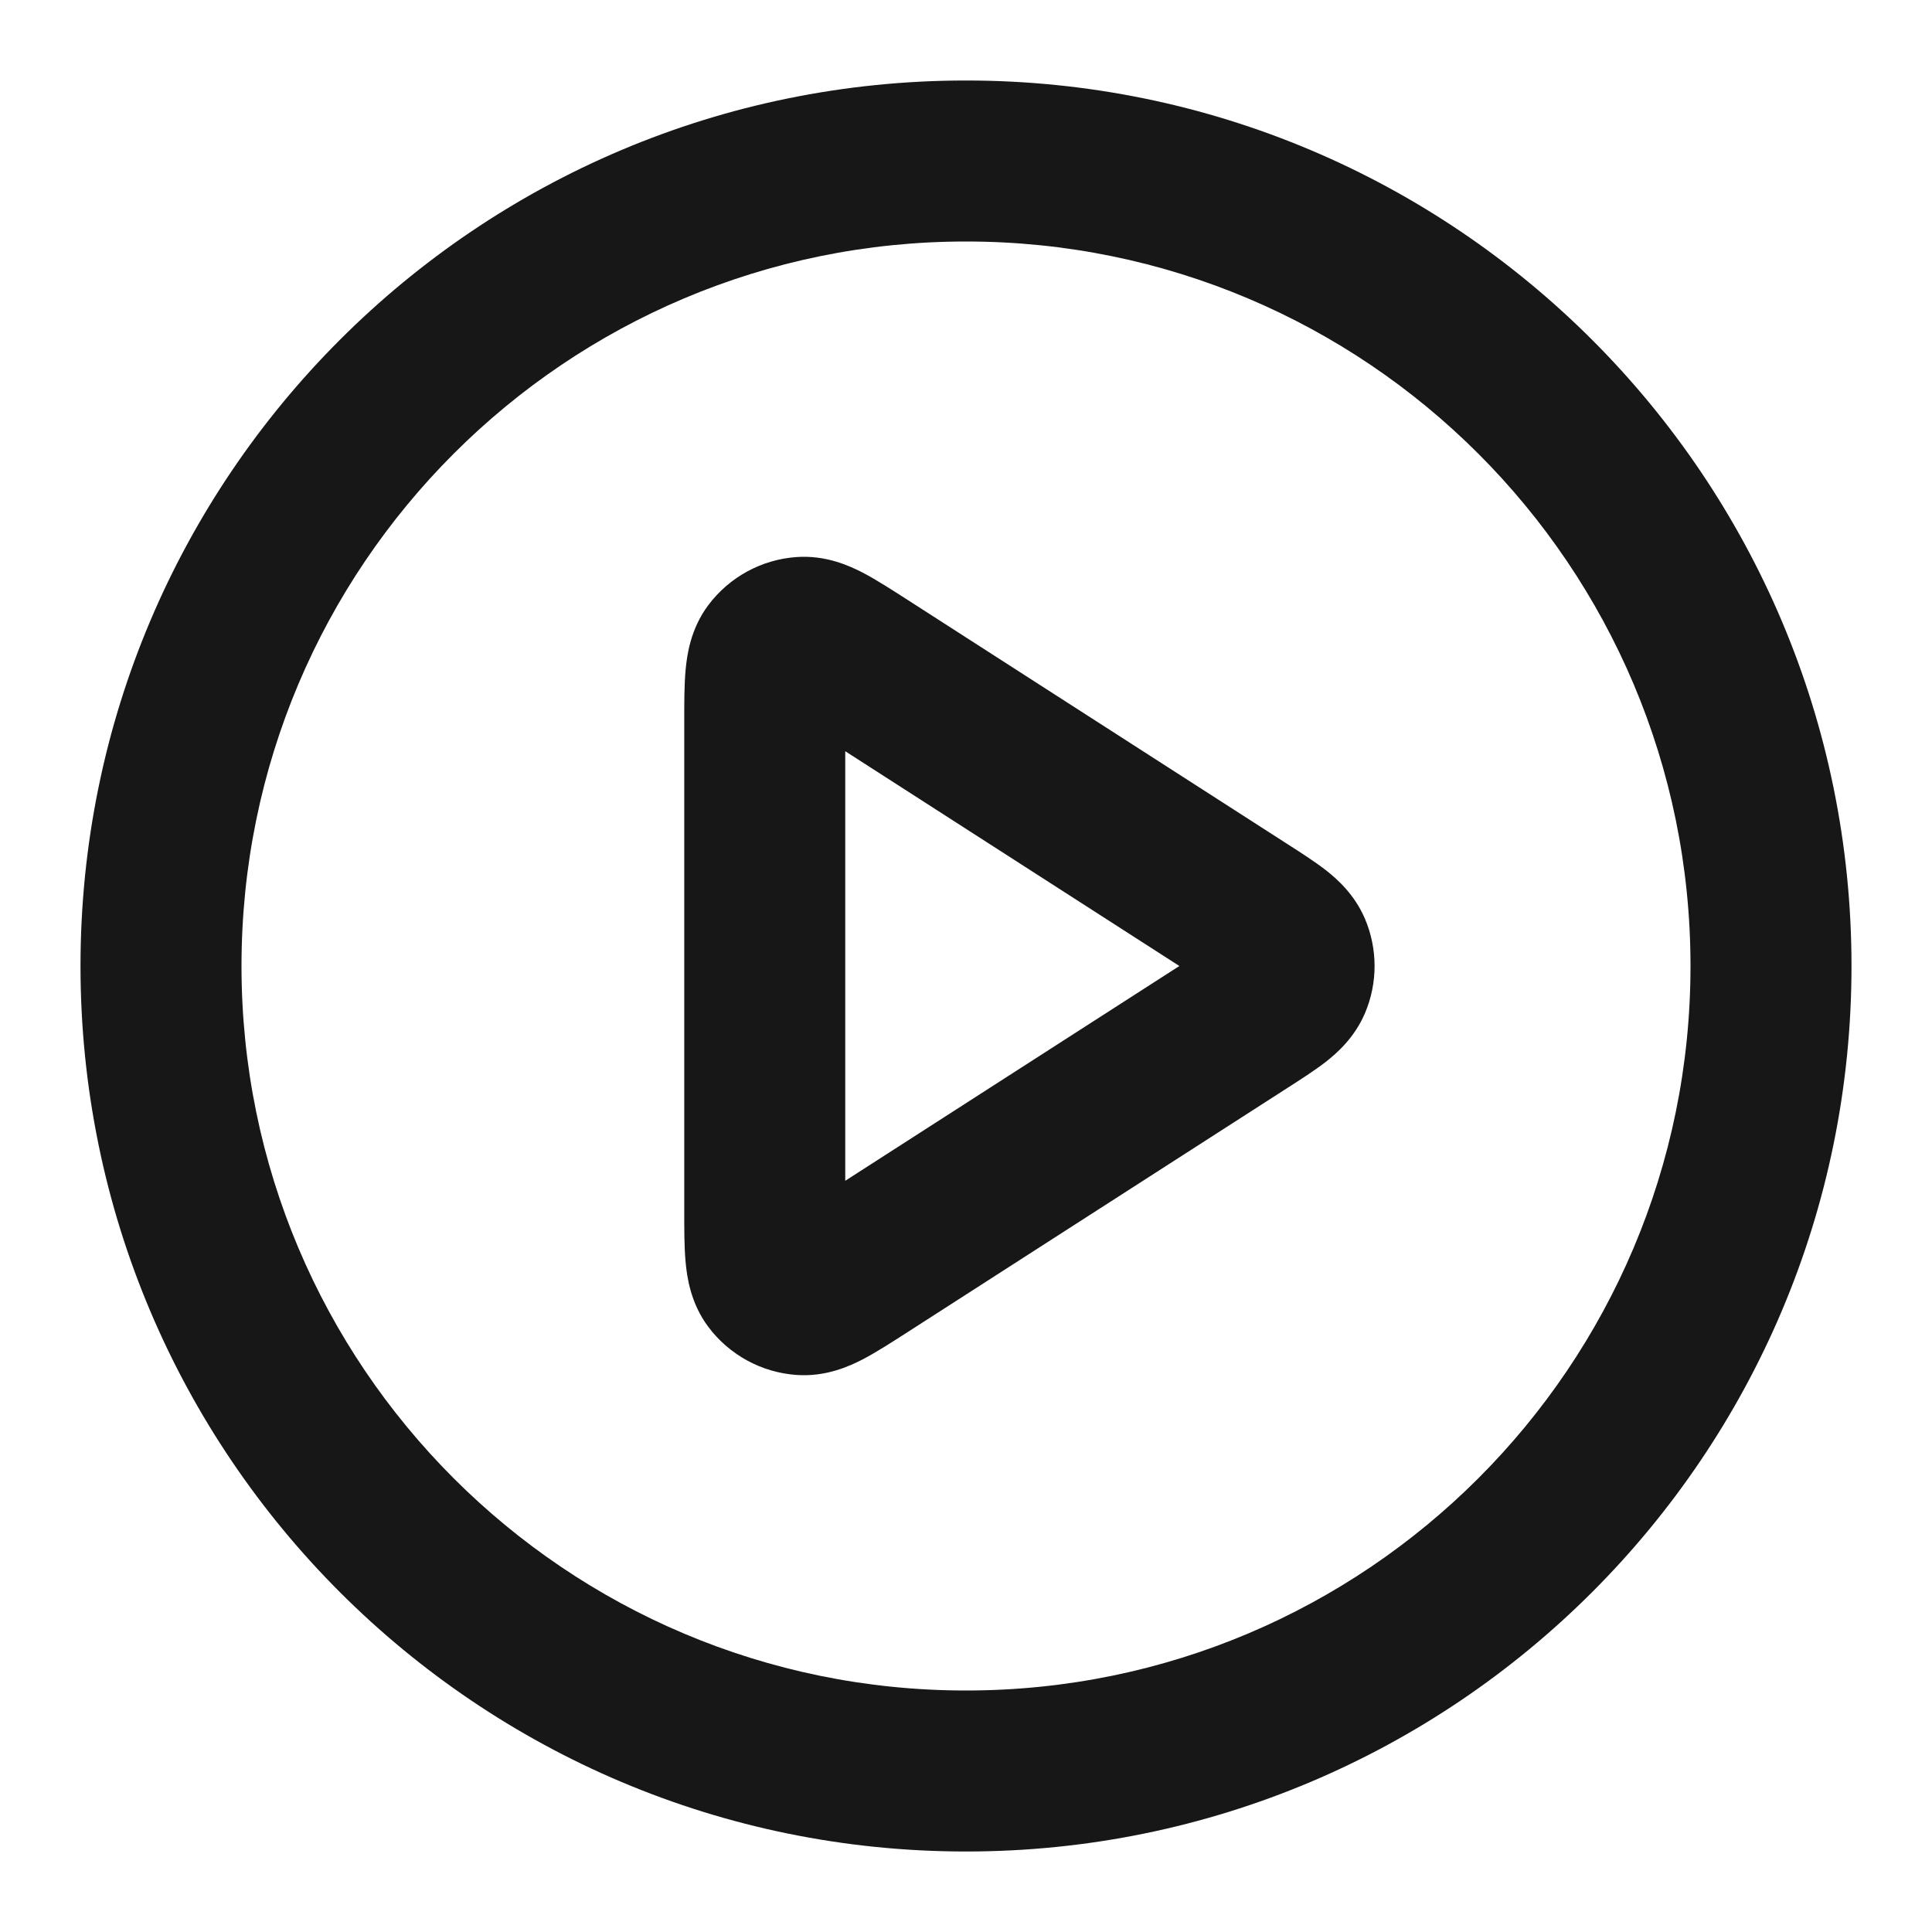 <svg width="24" height="24" viewBox="0 0 24 24" fill="none" xmlns="http://www.w3.org/2000/svg">
<path d="M10.733 15.708L10.192 14.866L10.733 15.708ZM9.964 16.083L9.893 17.08L9.964 16.083ZM9.6 15.884L10.4 15.284L9.6 15.884ZM15.453 11.327L15.994 10.486L15.453 11.327ZM16.036 11.805L16.957 11.416L16.036 11.805ZM15.453 12.673L15.994 13.514L15.453 12.673ZM16.036 12.195L16.957 12.584L16.036 12.195ZM10.733 8.292L10.192 9.134L10.733 8.292ZM9.964 7.917L9.893 6.92L9.964 7.917ZM9.6 8.116L10.4 8.715L9.6 8.116ZM21 12C21 16.971 16.971 21 12 21V23C18.075 23 23 18.075 23 12H21ZM12 21C7.029 21 3 16.971 3 12H1C1 18.075 5.925 23 12 23V21ZM3 12C3 7.029 7.029 3 12 3V1C5.925 1 1 5.925 1 12H3ZM12 3C16.971 3 21 7.029 21 12H23C23 5.925 18.075 1 12 1V3ZM10.192 9.134L14.912 12.168L15.994 10.486L11.273 7.451L10.192 9.134ZM14.912 11.832L10.192 14.866L11.273 16.549L15.994 13.514L14.912 11.832ZM10.5 15.035V8.965H8.5V15.035H10.5ZM10.192 14.866C10.089 14.932 10.009 14.984 9.94 15.027C9.871 15.07 9.827 15.095 9.799 15.109C9.769 15.125 9.777 15.118 9.812 15.107C9.851 15.096 9.93 15.078 10.036 15.085L9.893 17.08C10.261 17.107 10.558 16.969 10.722 16.884C10.893 16.794 11.089 16.667 11.273 16.549L10.192 14.866ZM8.5 15.035C8.5 15.254 8.499 15.487 8.517 15.68C8.534 15.863 8.578 16.188 8.799 16.483L10.4 15.284C10.463 15.369 10.492 15.445 10.503 15.485C10.513 15.519 10.511 15.53 10.508 15.497C10.505 15.465 10.503 15.415 10.501 15.333C10.5 15.252 10.5 15.156 10.5 15.035H8.5ZM10.036 15.085C10.18 15.096 10.313 15.168 10.4 15.284L8.799 16.483C9.06 16.831 9.459 17.049 9.893 17.08L10.036 15.085ZM14.912 12.168C15.002 12.226 15.07 12.27 15.128 12.308C15.186 12.347 15.219 12.371 15.238 12.385C15.257 12.401 15.245 12.393 15.221 12.366C15.194 12.336 15.15 12.279 15.115 12.195L16.957 11.416C16.827 11.109 16.607 10.917 16.468 10.808C16.328 10.7 16.152 10.587 15.994 10.486L14.912 12.168ZM15.994 13.514C16.152 13.413 16.328 13.3 16.468 13.192C16.607 13.083 16.827 12.891 16.957 12.584L15.115 11.805C15.15 11.721 15.194 11.664 15.221 11.634C15.245 11.607 15.257 11.599 15.238 11.615C15.219 11.629 15.186 11.653 15.128 11.692C15.07 11.73 15.002 11.774 14.912 11.832L15.994 13.514ZM15.115 12.195C15.062 12.07 15.062 11.93 15.115 11.805L16.957 12.584C17.115 12.211 17.115 11.789 16.957 11.416L15.115 12.195ZM11.273 7.451C11.089 7.333 10.893 7.206 10.722 7.116C10.558 7.031 10.261 6.893 9.893 6.92L10.036 8.915C9.93 8.922 9.851 8.904 9.812 8.893C9.777 8.882 9.769 8.875 9.799 8.891C9.827 8.905 9.871 8.93 9.94 8.973C10.009 9.016 10.089 9.068 10.192 9.134L11.273 7.451ZM10.5 8.965C10.5 8.843 10.5 8.748 10.501 8.667C10.503 8.585 10.505 8.535 10.508 8.503C10.511 8.47 10.513 8.481 10.503 8.515C10.492 8.555 10.463 8.631 10.4 8.715L8.799 7.517C8.578 7.812 8.534 8.137 8.517 8.32C8.499 8.513 8.5 8.747 8.5 8.965H10.5ZM9.893 6.92C9.459 6.951 9.06 7.169 8.799 7.517L10.4 8.715C10.313 8.832 10.18 8.904 10.036 8.915L9.893 6.92Z" fill="#171717"/>
</svg>
